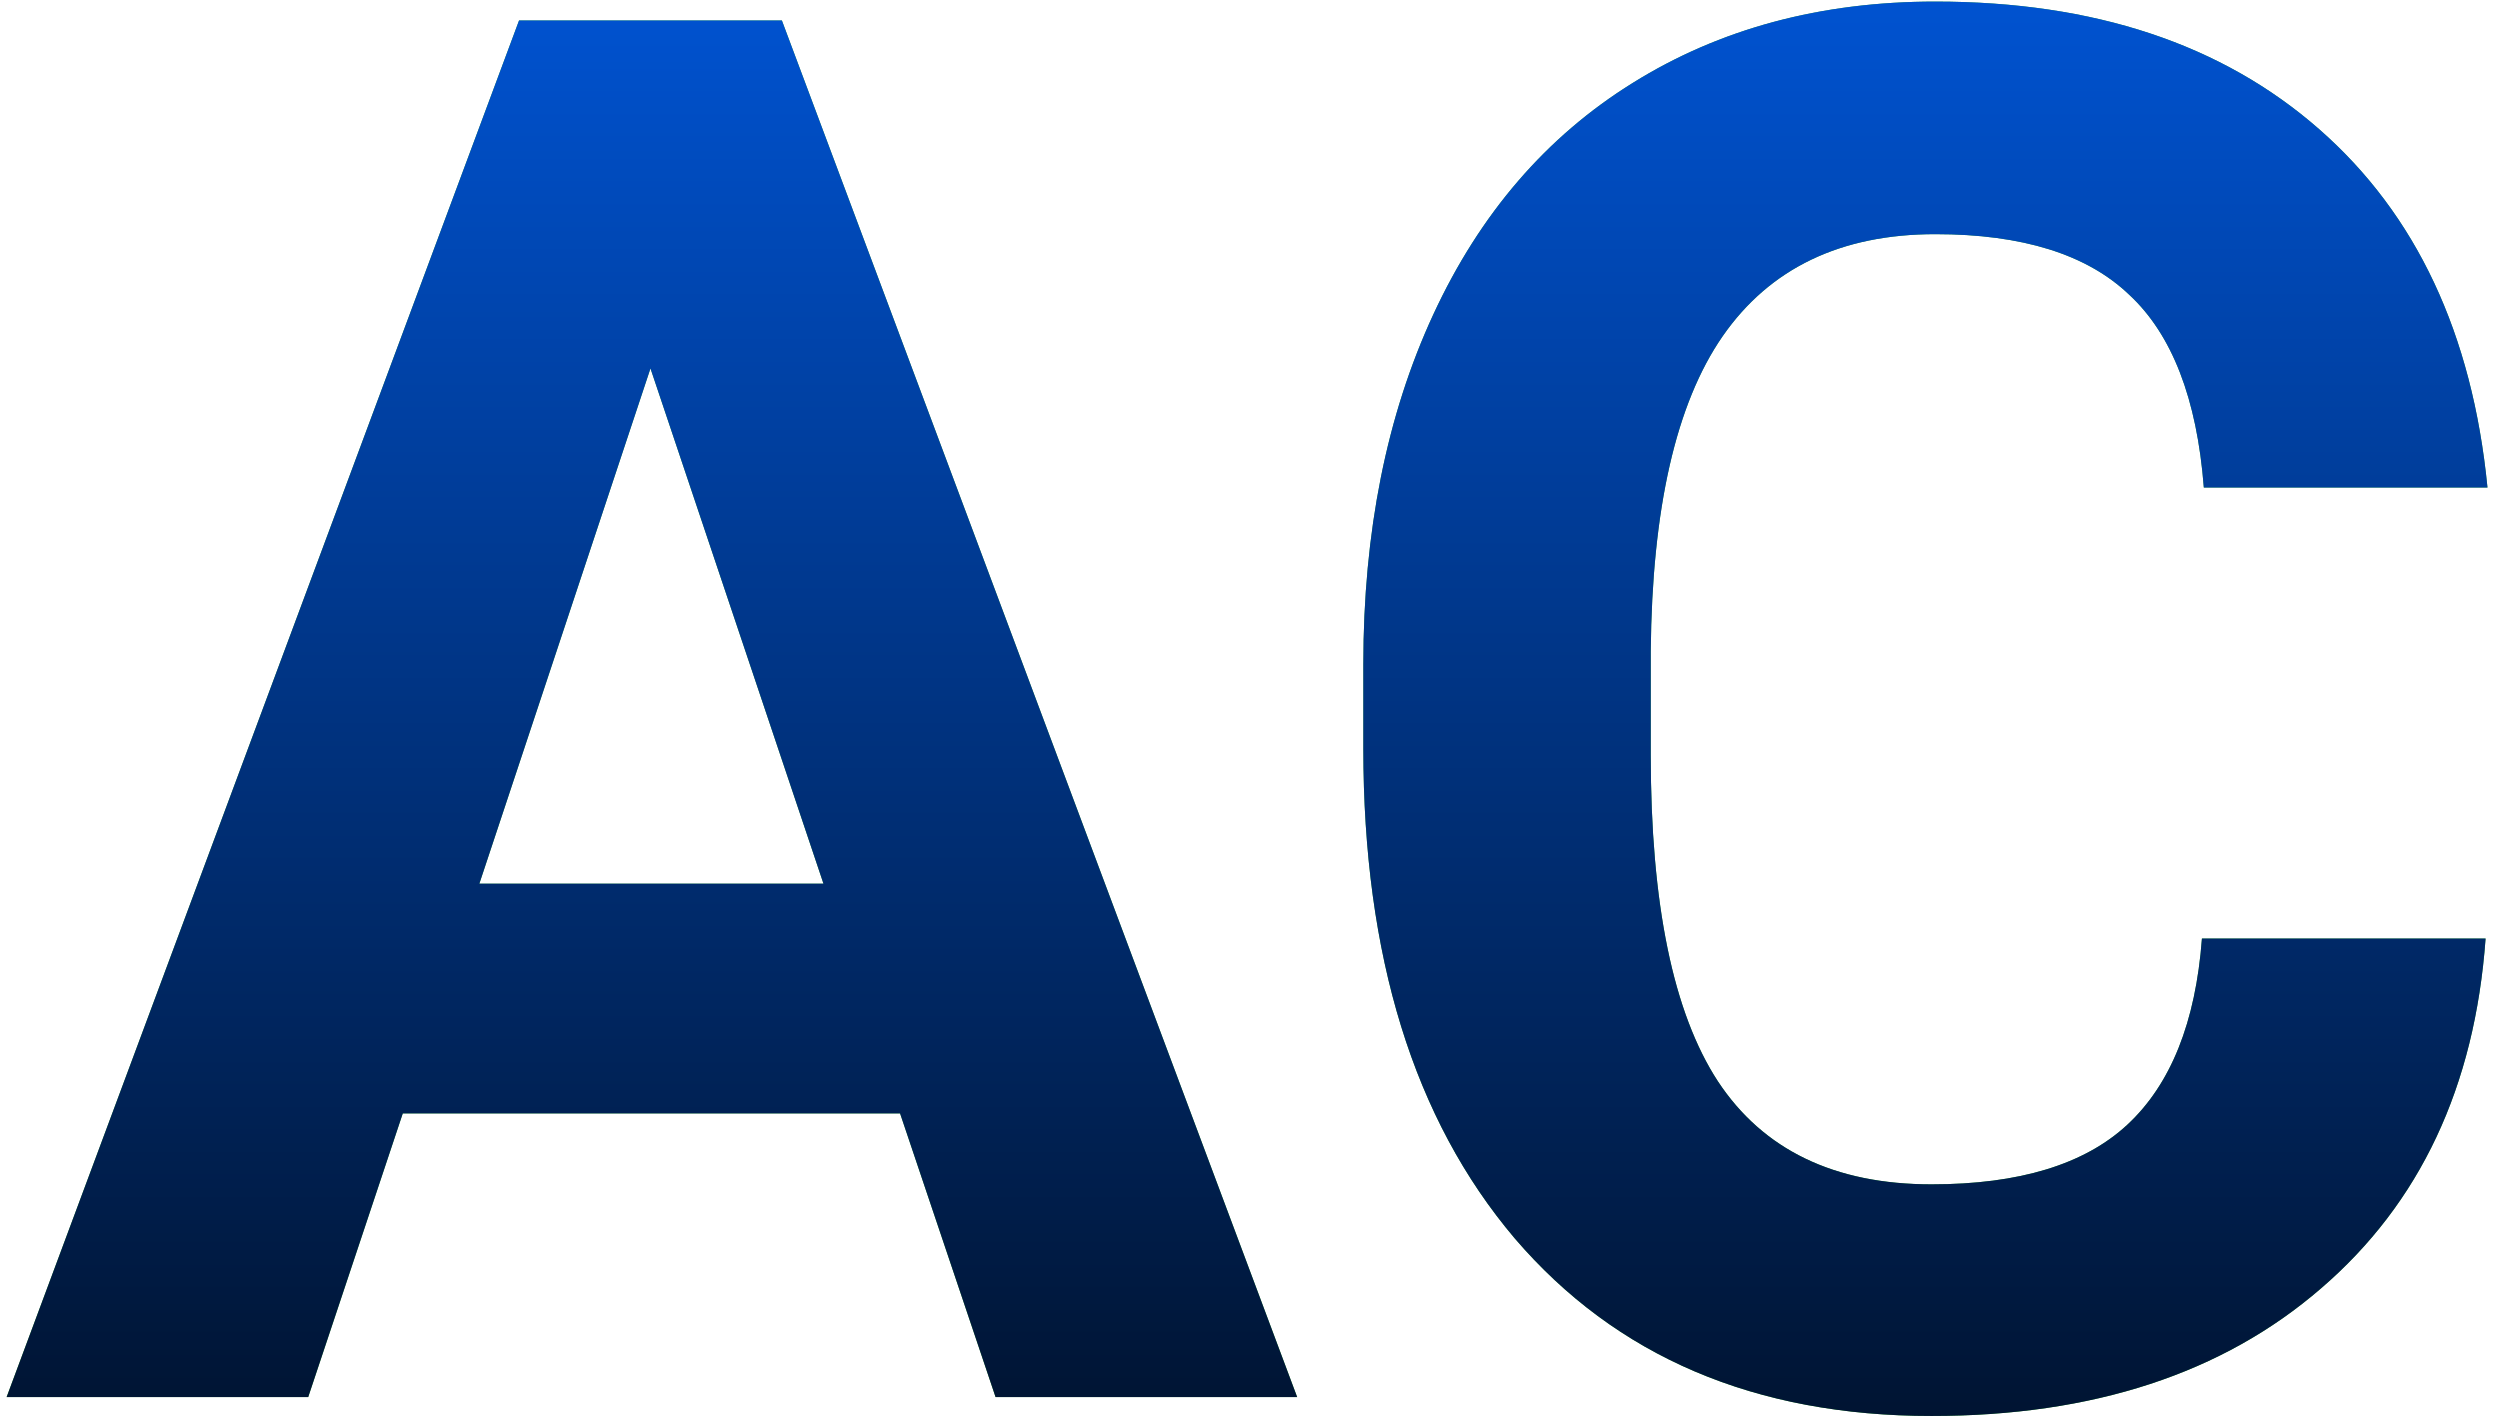 <svg width="102" height="58" viewBox="0 0 102 58" fill="none" xmlns="http://www.w3.org/2000/svg">
<path d="M36.723 45.428H16.433L12.575 57H0.27L21.177 0.836H31.901L52.924 57H40.619L36.723 45.428ZM19.557 36.054H33.598L26.539 15.031L19.557 36.054ZM101.412 38.291C100.974 44.335 98.737 49.092 94.7 52.564C90.688 56.036 85.391 57.772 78.807 57.772C71.607 57.772 65.936 55.354 61.796 50.52C57.681 45.659 55.624 38.999 55.624 30.538V27.105C55.624 21.705 56.575 16.947 58.478 12.832C60.382 8.718 63.095 5.568 66.618 3.382C70.166 1.17 74.281 0.064 78.961 0.064C85.442 0.064 90.662 1.8 94.623 5.272C98.583 8.744 100.872 13.617 101.489 19.892H89.916C89.634 16.266 88.618 13.643 86.869 12.023C85.146 10.377 82.51 9.554 78.961 9.554C75.104 9.554 72.211 10.942 70.282 13.72C68.379 16.471 67.402 20.753 67.351 26.565V30.808C67.351 36.877 68.263 41.313 70.089 44.116C71.941 46.919 74.847 48.321 78.807 48.321C82.382 48.321 85.043 47.511 86.792 45.891C88.566 44.245 89.582 41.712 89.839 38.291H101.412Z" fill="#3FB03D"/>
<path d="M36.723 45.428H16.433L12.575 57H0.27L21.177 0.836H31.901L52.924 57H40.619L36.723 45.428ZM19.557 36.054H33.598L26.539 15.031L19.557 36.054ZM101.412 38.291C100.974 44.335 98.737 49.092 94.7 52.564C90.688 56.036 85.391 57.772 78.807 57.772C71.607 57.772 65.936 55.354 61.796 50.52C57.681 45.659 55.624 38.999 55.624 30.538V27.105C55.624 21.705 56.575 16.947 58.478 12.832C60.382 8.718 63.095 5.568 66.618 3.382C70.166 1.17 74.281 0.064 78.961 0.064C85.442 0.064 90.662 1.8 94.623 5.272C98.583 8.744 100.872 13.617 101.489 19.892H89.916C89.634 16.266 88.618 13.643 86.869 12.023C85.146 10.377 82.51 9.554 78.961 9.554C75.104 9.554 72.211 10.942 70.282 13.72C68.379 16.471 67.402 20.753 67.351 26.565V30.808C67.351 36.877 68.263 41.313 70.089 44.116C71.941 46.919 74.847 48.321 78.807 48.321C82.382 48.321 85.043 47.511 86.792 45.891C88.566 44.245 89.582 41.712 89.839 38.291H101.412Z" fill="url(#paint0_linear)"/>
<defs>
<linearGradient id="paint0_linear" x1="52" y1="-17" x2="52" y2="76" gradientUnits="userSpaceOnUse">
<stop stop-color="#0065FF"/>
<stop offset="1"/>
</linearGradient>
</defs>
</svg>
